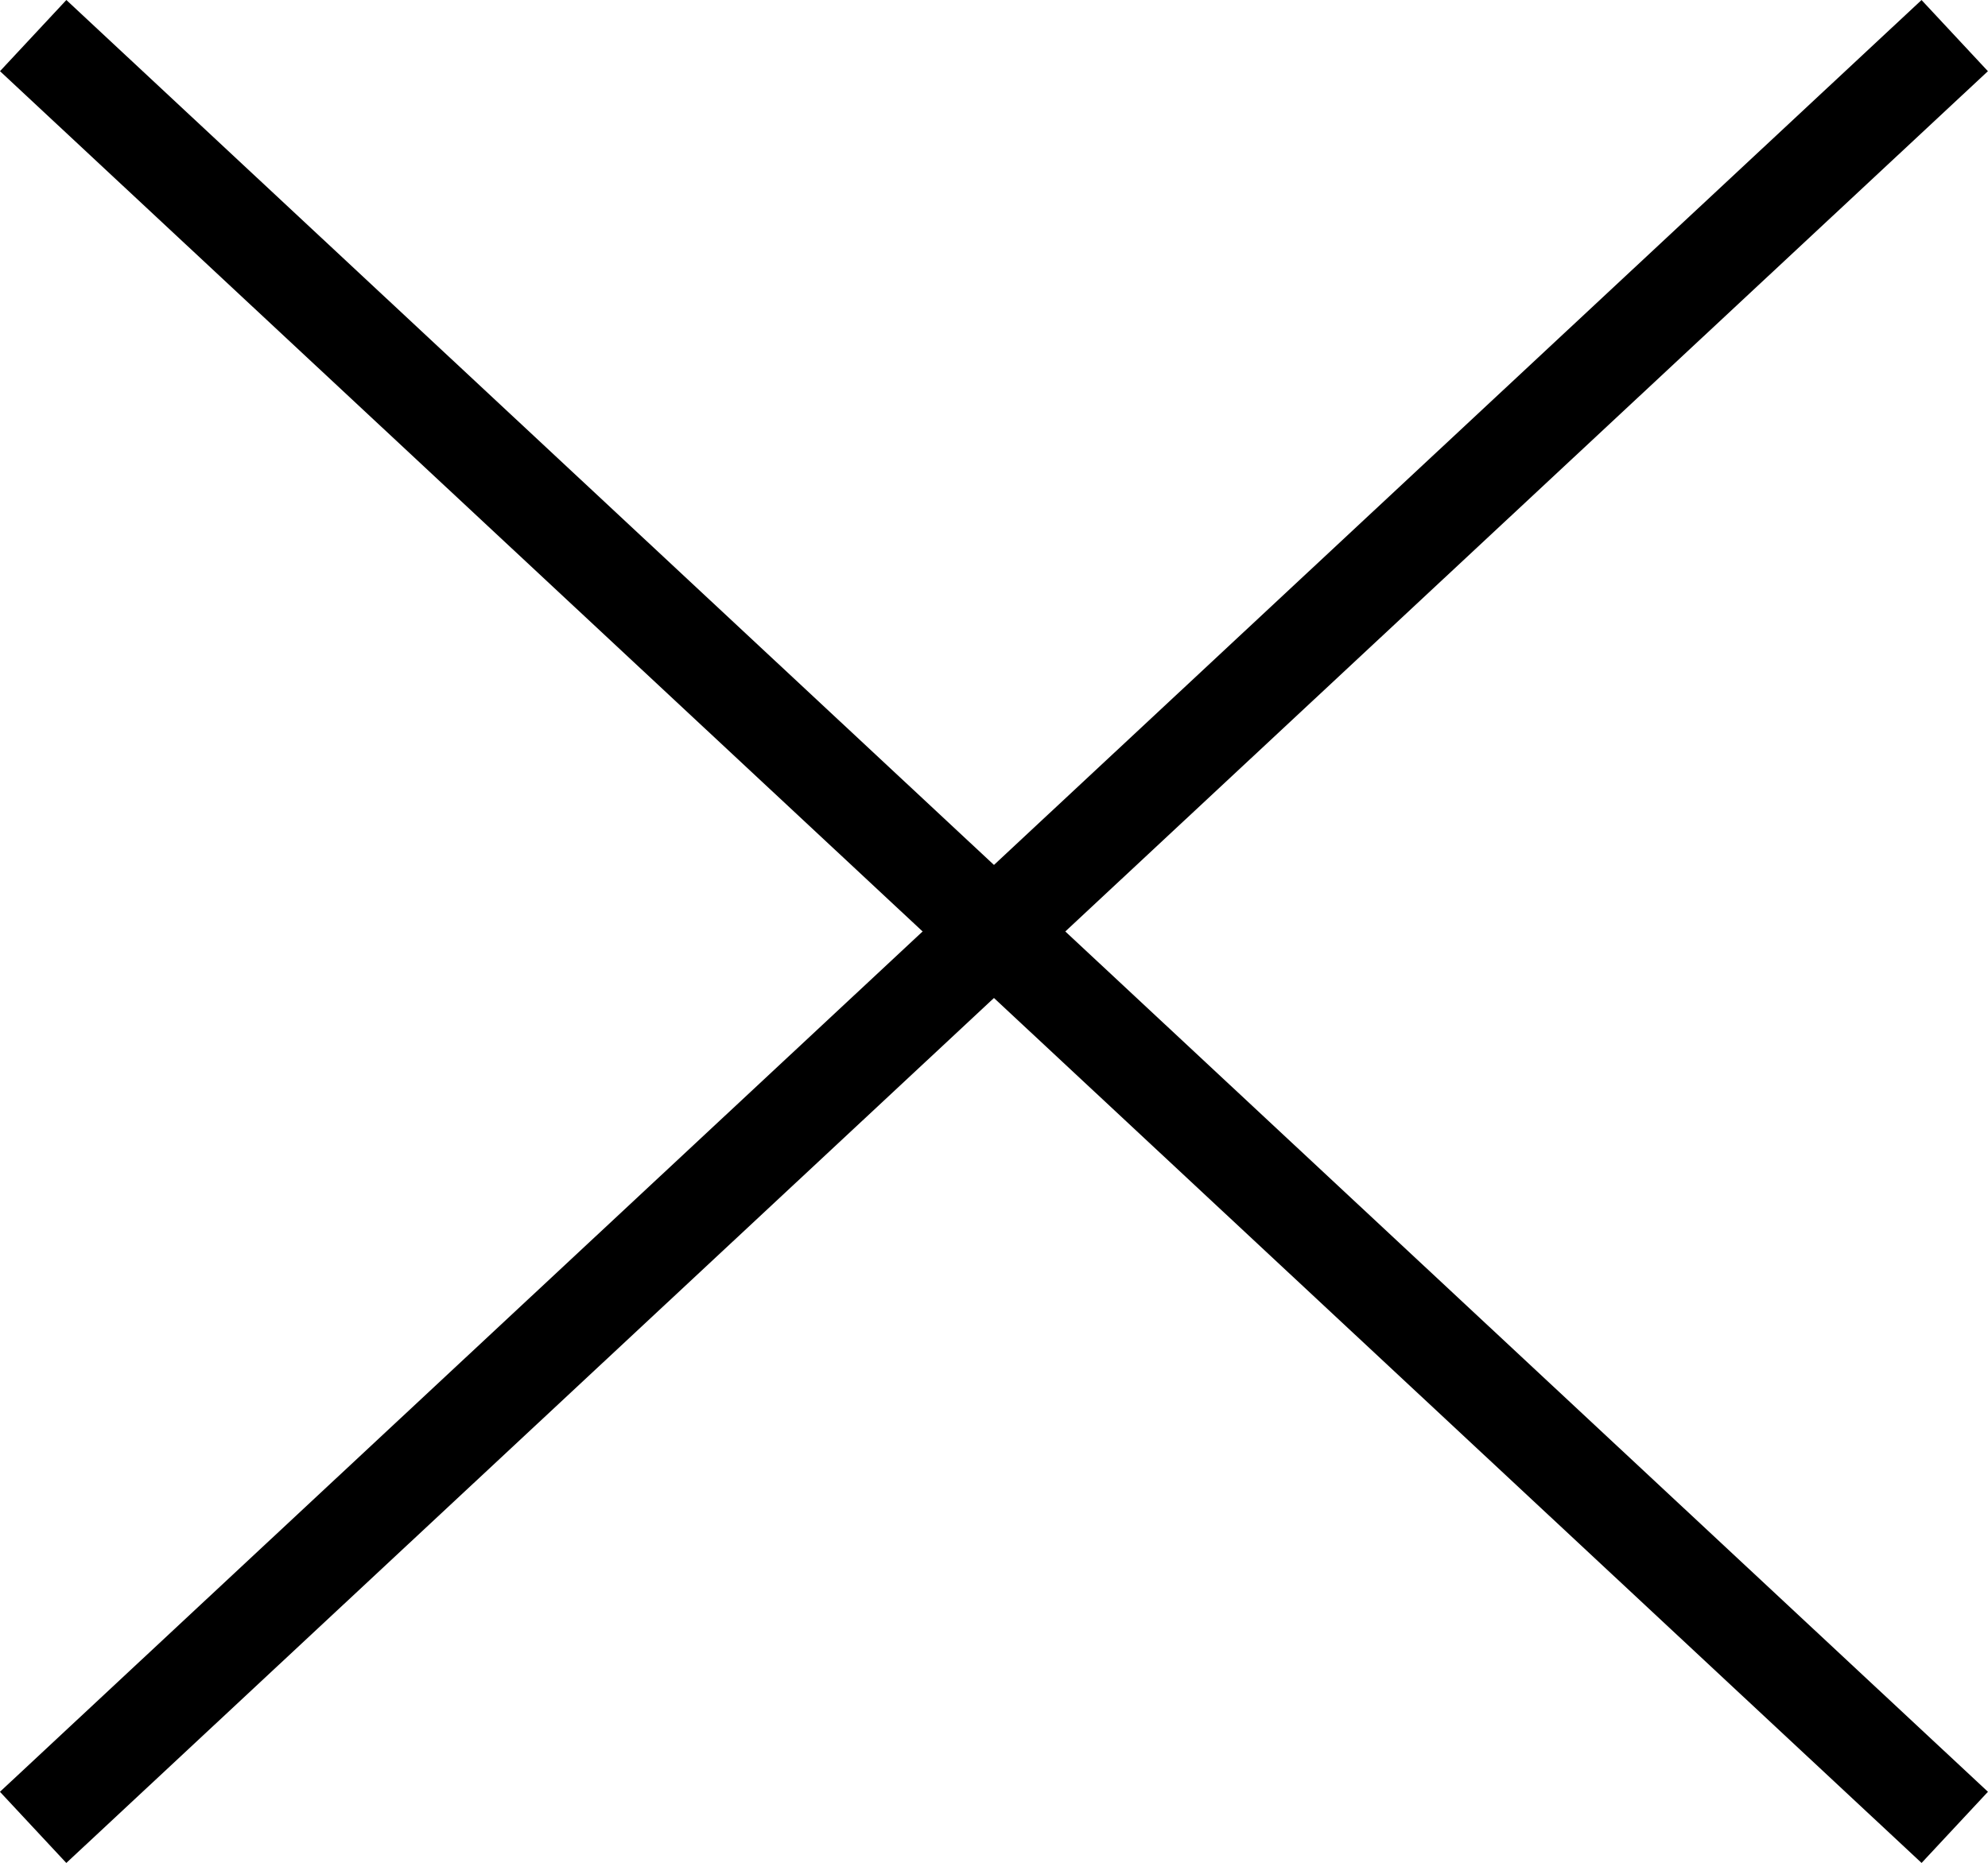 <svg xmlns="http://www.w3.org/2000/svg" width="20.429" height="19.145" viewBox="0 0 20.429 19.145"><g transform="translate(-331.286 -5.927)"><g transform="translate(197.935 -175.121) rotate(43)"><path d="M27,.5H0v-1H27Z" transform="translate(221.5 41.5)"/></g><g transform="translate(351.373 6.293) rotate(137)"><path d="M27,.5H0v-1H27Z"/></g></g></svg>